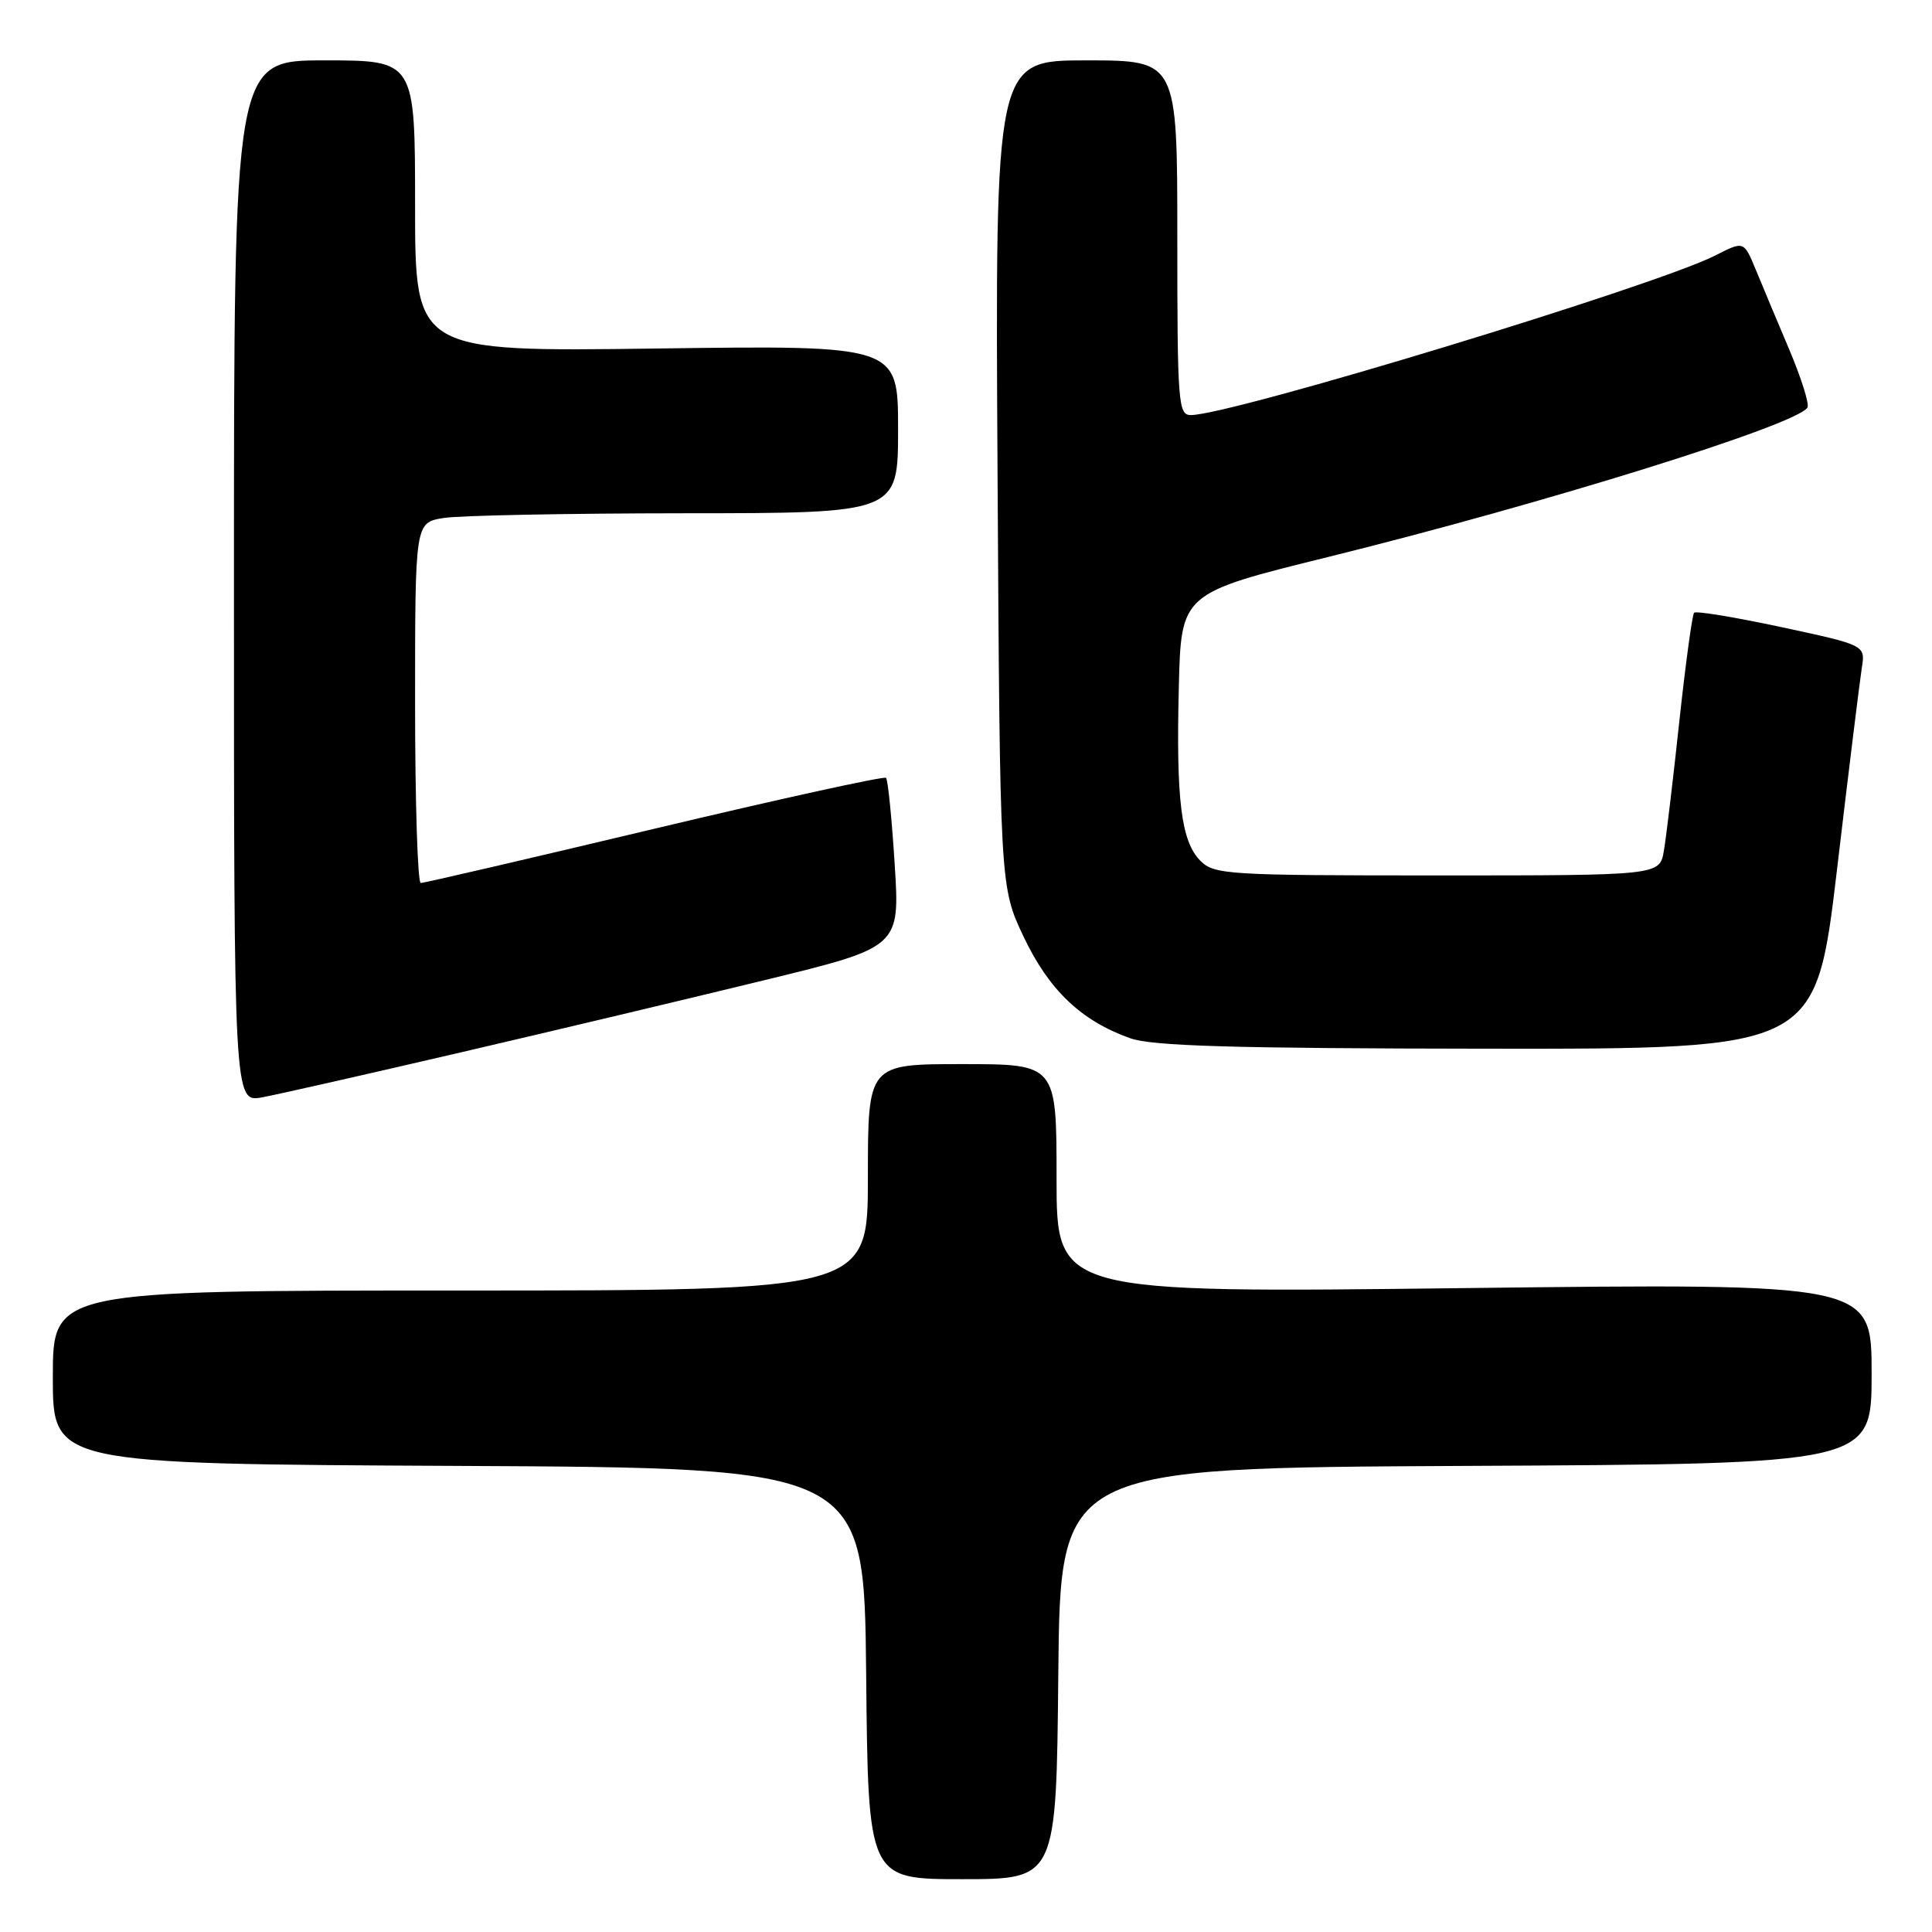 <?xml version="1.0" encoding="UTF-8" standalone="no"?>
<!DOCTYPE svg PUBLIC "-//W3C//DTD SVG 1.1//EN" "http://www.w3.org/Graphics/SVG/1.1/DTD/svg11.dtd" >
<svg xmlns="http://www.w3.org/2000/svg" xmlns:xlink="http://www.w3.org/1999/xlink" version="1.1" viewBox="0 0 256 256">
 <g >
 <path fill="currentColor"
d=" M 140.23 221.75 C 140.50 194.50 140.50 194.50 194.25 194.24 C 248.00 193.98 248.00 193.98 248.00 182.01 C 248.00 170.04 248.00 170.04 194.00 170.68 C 140.00 171.33 140.00 171.33 140.00 156.16 C 140.00 141.00 140.00 141.00 127.50 141.00 C 115.00 141.00 115.00 141.00 115.00 156.00 C 115.00 171.00 115.00 171.00 61.00 171.00 C 7.00 171.00 7.00 171.00 7.00 182.49 C 7.00 193.98 7.00 193.98 60.75 194.24 C 114.50 194.50 114.50 194.50 114.77 221.75 C 115.03 249.00 115.03 249.00 127.50 249.00 C 139.97 249.00 139.97 249.00 140.23 221.75 Z  M 61.00 139.46 C 73.38 136.58 91.54 132.26 101.37 129.86 C 119.25 125.50 119.25 125.50 118.55 114.51 C 118.17 108.47 117.66 103.32 117.40 103.07 C 117.15 102.82 103.35 105.85 86.72 109.81 C 70.10 113.77 56.16 117.01 55.75 117.00 C 55.34 117.00 55.00 106.26 55.00 93.13 C 55.00 69.26 55.00 69.26 58.75 68.64 C 60.81 68.30 75.21 68.02 90.75 68.01 C 119.00 68.00 119.00 68.00 119.00 56.87 C 119.00 45.75 119.00 45.75 87.00 46.18 C 55.00 46.61 55.00 46.61 55.00 27.30 C 55.00 8.00 55.00 8.00 43.00 8.00 C 31.00 8.00 31.00 8.00 31.00 77.05 C 31.00 146.09 31.00 146.09 34.75 145.40 C 36.81 145.02 48.62 142.34 61.00 139.46 Z  M 243.41 115.25 C 244.95 102.19 246.44 90.15 246.70 88.49 C 247.18 85.49 247.18 85.49 236.06 83.10 C 229.95 81.79 224.74 80.93 224.48 81.19 C 224.23 81.44 223.35 87.92 222.52 95.57 C 221.70 103.23 220.78 110.96 220.47 112.75 C 219.91 116.00 219.91 116.00 190.45 116.00 C 162.70 116.00 160.89 115.89 159.07 114.07 C 156.51 111.51 155.83 106.04 156.20 91.06 C 156.50 78.61 156.50 78.61 176.00 73.80 C 204.71 66.70 238.08 56.31 239.50 54.00 C 239.77 53.56 238.69 50.12 237.10 46.35 C 235.50 42.58 233.50 37.80 232.64 35.71 C 231.07 31.92 231.07 31.92 227.29 33.85 C 219.31 37.90 163.11 55.00 157.78 55.00 C 156.12 55.00 156.00 53.38 156.00 31.50 C 156.00 8.00 156.00 8.00 143.93 8.00 C 131.86 8.00 131.86 8.00 132.18 62.75 C 132.50 117.50 132.50 117.50 135.63 124.11 C 138.98 131.18 143.25 135.26 149.75 137.57 C 152.66 138.61 163.29 138.92 197.05 138.96 C 240.59 139.00 240.59 139.00 243.41 115.25 Z "/>
</g>
</svg>